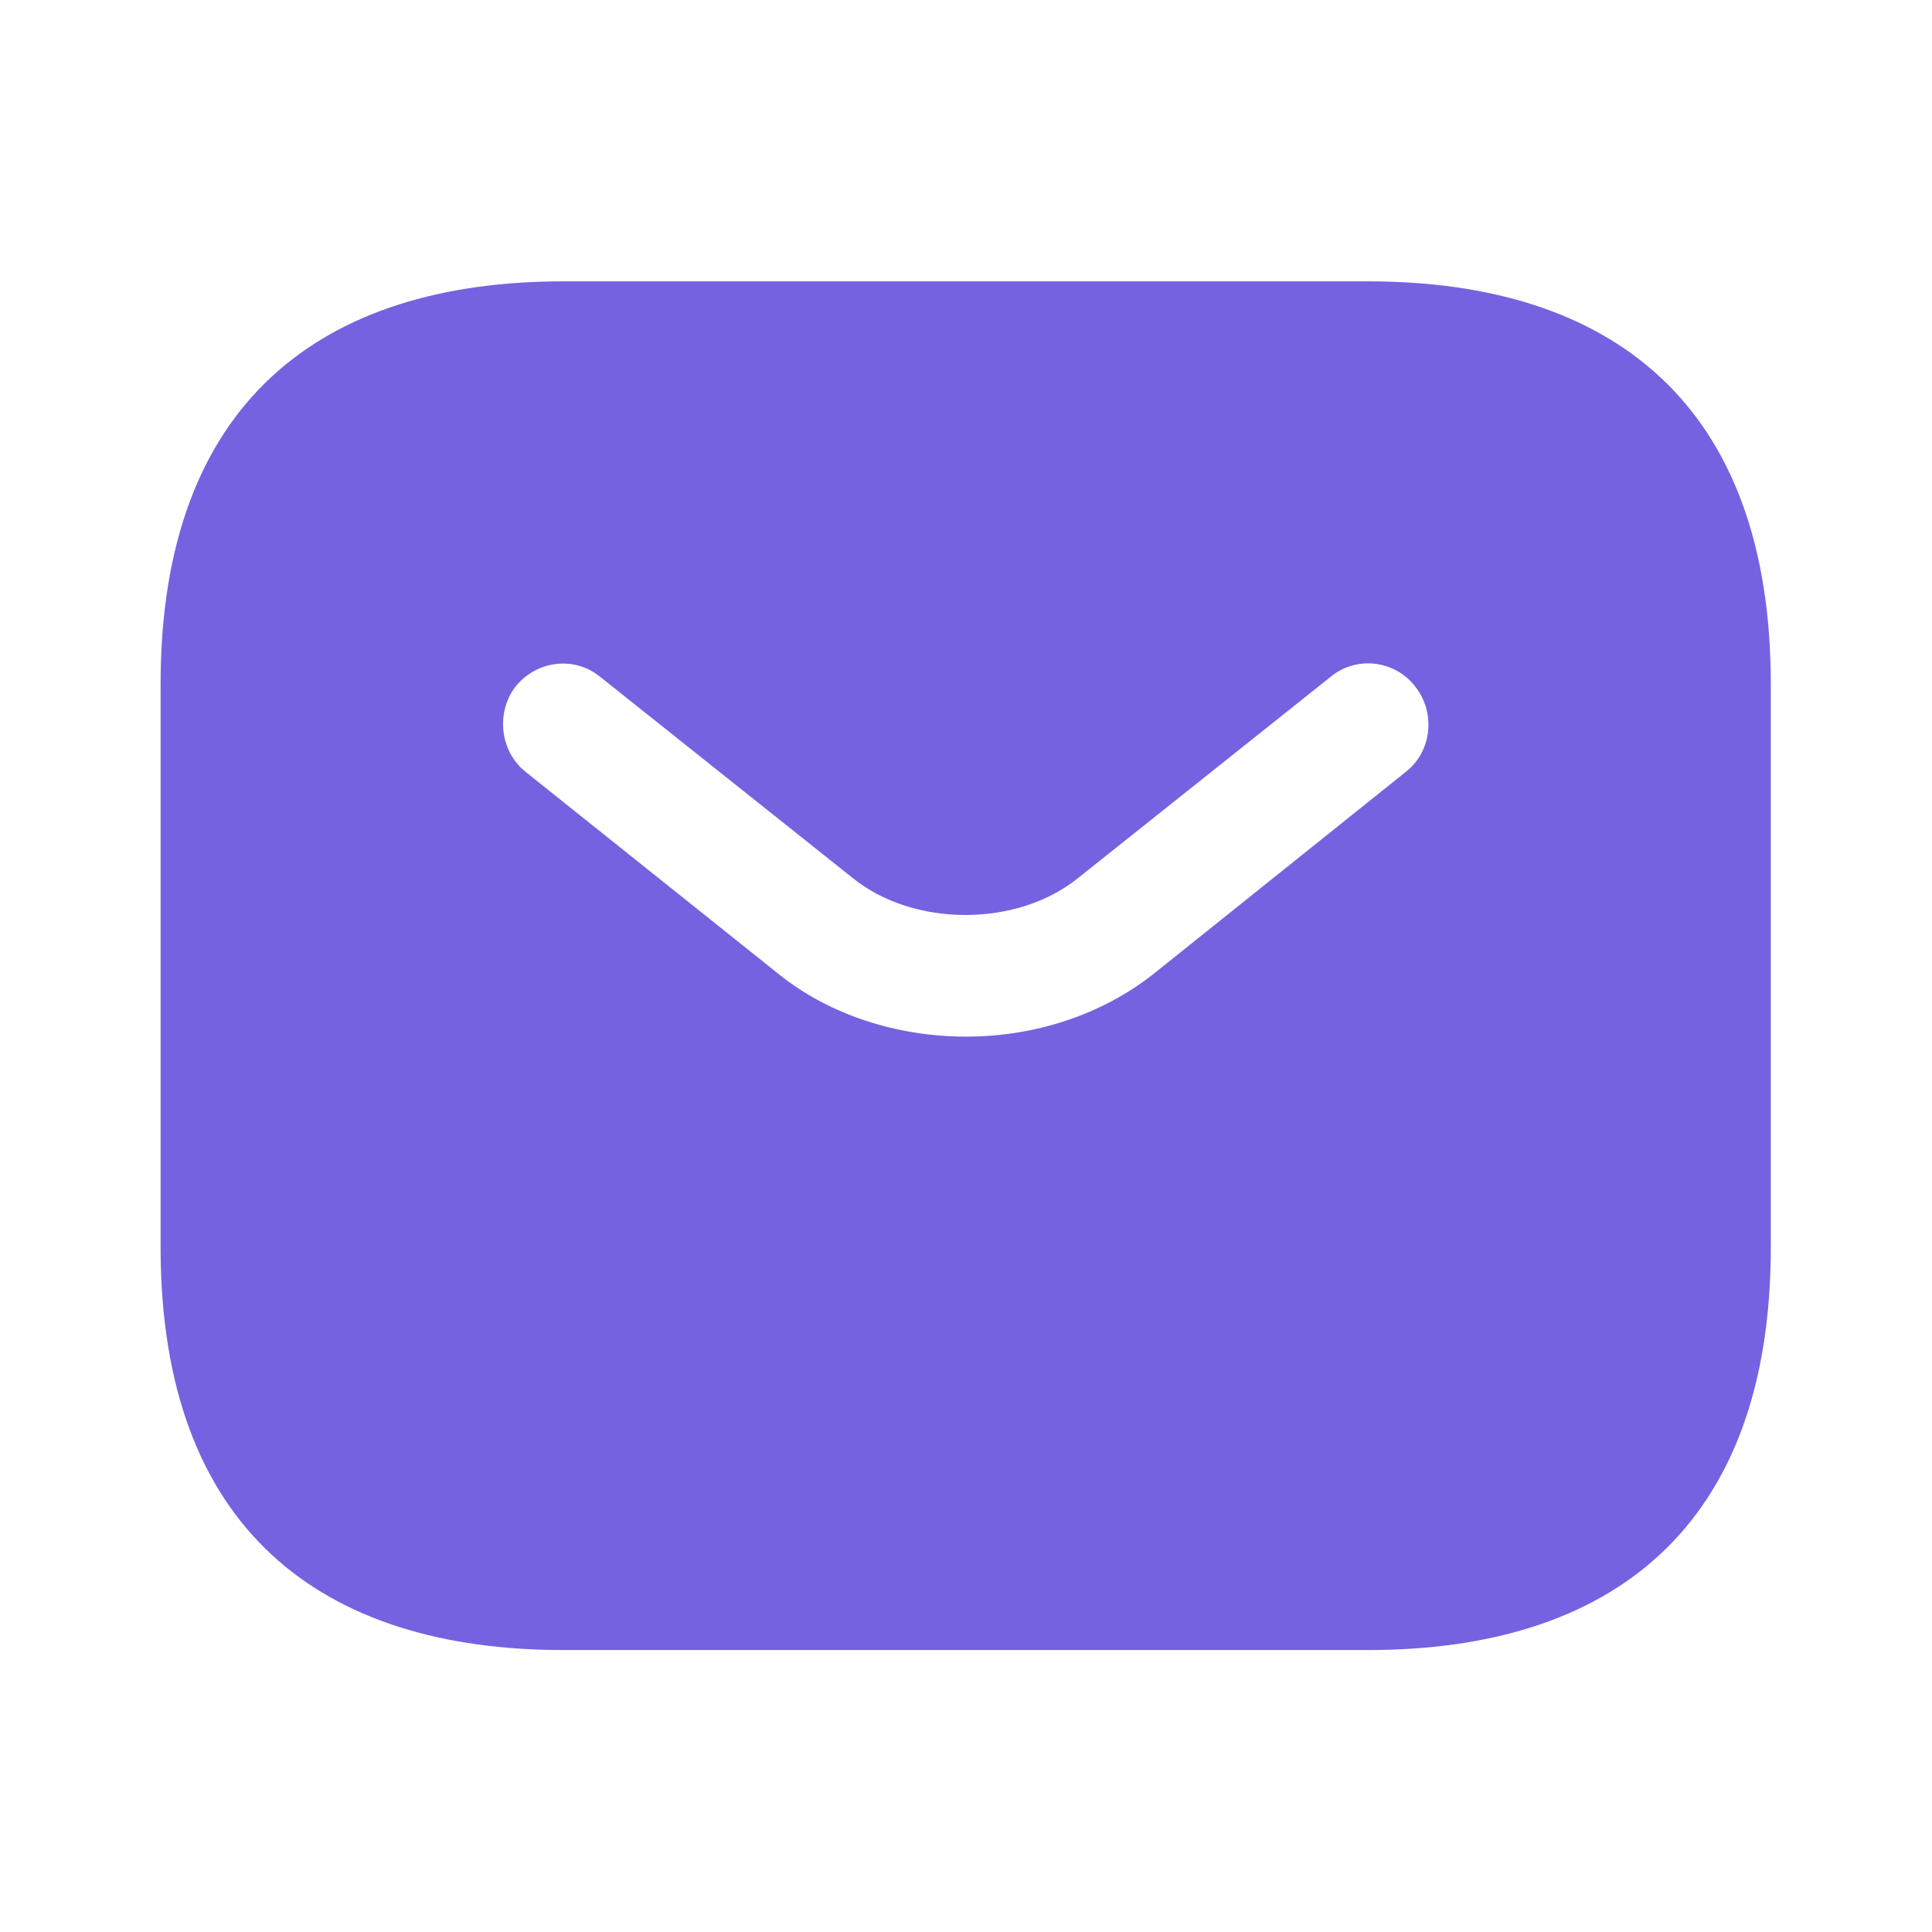 <svg width="32" height="32" viewBox="0 0 32 32" fill="none" xmlns="http://www.w3.org/2000/svg" xmlns:xlink="http://www.w3.org/1999/xlink">
	<desc>
			Created with Pixso.
	</desc>
	<defs/>
	<rect id="vuesax/bold/sms" rx="0" width="31" height="31" transform="translate(0.5 0.5)" fill="#FFFFFF" fill-opacity="0"/>
	<g opacity="0"/>
	<path id="Vector" d="M22.66 4.66L9.33 4.66C5.33 4.66 2.66 6.66 2.66 11.33L2.66 20.66C2.66 25.33 5.33 27.33 9.33 27.33L22.66 27.33C26.66 27.33 29.33 25.33 29.33 20.66L29.33 11.33C29.33 6.66 26.66 4.66 22.66 4.66ZM23.29 12.78L19.12 16.12C18.24 16.82 17.12 17.17 16 17.17C14.88 17.17 13.74 16.82 12.88 16.12L8.7 12.78C8.28 12.44 8.21 11.8 8.54 11.37C8.89 10.94 9.51 10.86 9.94 11.21L14.12 14.54C15.13 15.36 16.85 15.36 17.86 14.54L22.04 11.21C22.46 10.86 23.1 10.93 23.44 11.37C23.78 11.8 23.72 12.44 23.29 12.78Z" fill="#7562E0" fill-opacity="1" fill-rule="nonzero"/>
</svg>
